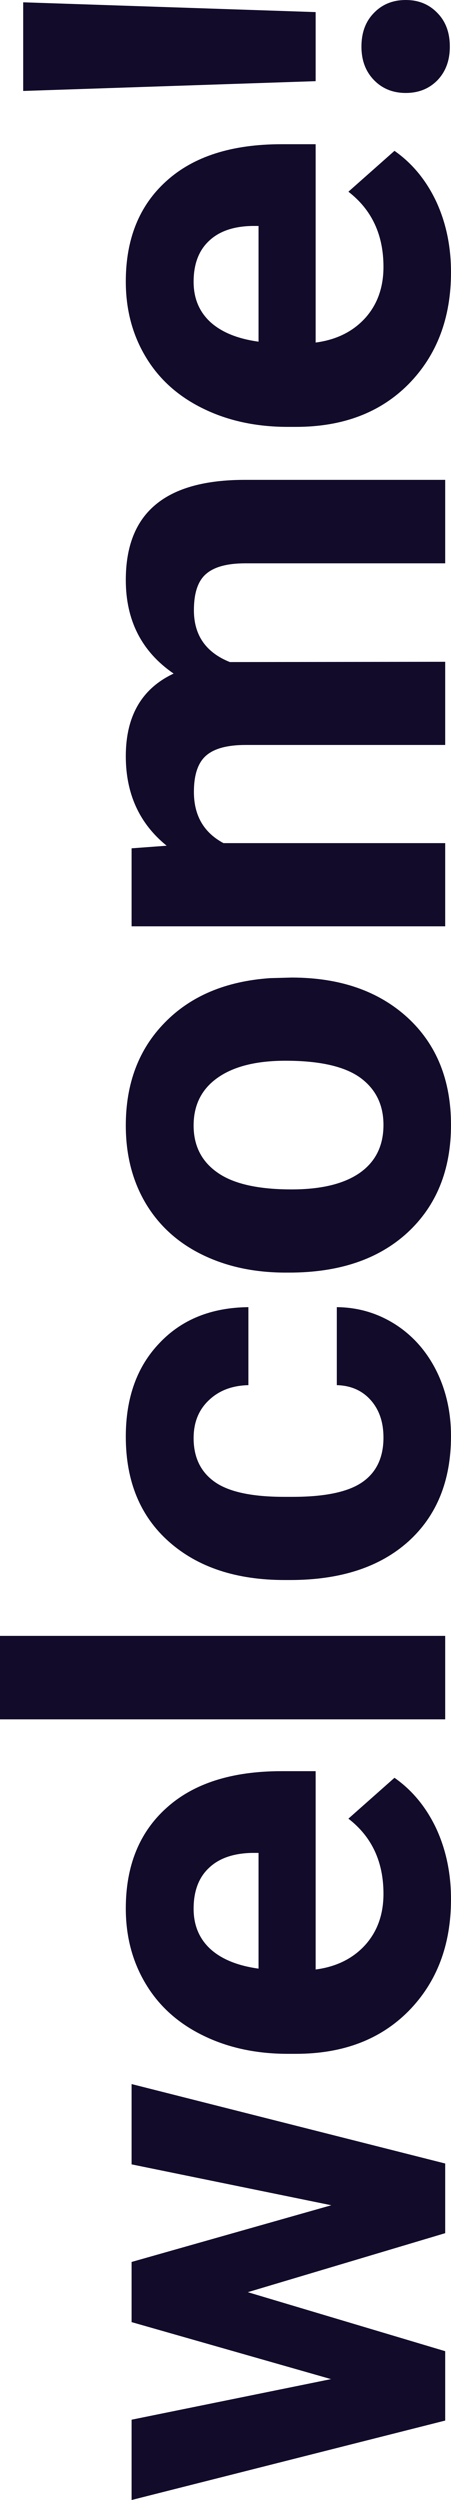 <svg width="151" height="836" viewBox="0 0 151 836" fill="none" xmlns="http://www.w3.org/2000/svg">
<path d="M110.921 737.432L44.058 723.763L44.058 696.907L149.059 723.475L149.059 746.769L82.972 766.502L149.059 786.235L149.059 809.433L44.058 836L44.058 809.144L110.824 795.572L44.058 776.513L44.058 756.395L110.921 737.432Z" fill="#120B2A"/>
<path d="M151 635.11C151 650.383 146.277 662.832 136.832 672.458C127.386 682.019 114.803 686.8 99.082 686.8L96.364 686.8C85.819 686.8 76.406 684.779 68.125 680.736C59.779 676.693 53.374 670.982 48.91 663.602C44.381 656.158 42.117 647.687 42.117 638.19C42.117 623.944 46.646 612.746 55.703 604.596C64.76 596.382 77.603 592.275 94.229 592.275L105.681 592.275L105.681 658.597C112.538 657.698 118.038 655.003 122.178 650.511C126.319 645.955 128.389 640.211 128.389 633.281C128.389 622.564 124.475 614.19 116.647 608.158L132.076 594.489C138.029 598.66 142.687 604.307 146.051 611.43C149.35 618.553 151 626.447 151 635.11ZM64.825 638.286C64.825 643.805 66.701 648.297 70.454 651.762C74.206 655.163 79.576 657.345 86.563 658.308L86.563 619.612L84.331 619.612C78.12 619.741 73.333 621.409 69.969 624.618C66.54 627.826 64.825 632.382 64.825 638.286Z" fill="#120B2A"/>
<path d="M149.059 547.034L149.059 574.949L-1.14109e-05 574.949L-1.26311e-05 547.034L149.059 547.034Z" fill="#120B2A"/>
<path d="M128.389 480.712C128.389 475.578 126.966 471.407 124.119 468.199C121.272 464.99 117.488 463.321 112.765 463.193L112.765 437.107C119.881 437.171 126.416 439.097 132.368 442.883C138.255 446.669 142.848 451.867 146.148 458.476C149.383 465.022 151 472.273 151 480.231C151 495.119 146.245 506.862 136.735 515.461C127.16 524.06 113.962 528.36 97.141 528.36L95.297 528.36C79.123 528.36 66.216 524.092 56.577 515.557C46.937 507.023 42.117 495.311 42.117 480.423C42.117 467.396 45.869 456.968 53.374 449.139C60.814 441.246 70.745 437.236 83.166 437.107L83.166 463.193C77.732 463.321 73.333 464.99 69.969 468.199C66.54 471.407 64.825 475.642 64.825 480.905C64.825 487.386 67.219 492.295 72.006 495.632C76.729 498.905 84.428 500.541 95.103 500.541L98.014 500.541C108.818 500.541 116.582 498.905 121.305 495.632C126.027 492.359 128.389 487.386 128.389 480.712Z" fill="#120B2A"/>
<path d="M95.588 425.556C85.172 425.556 75.888 423.567 67.737 419.588C59.585 415.61 53.277 409.898 48.813 402.454C44.349 394.946 42.117 386.251 42.117 376.368C42.117 362.315 46.452 350.86 55.121 342.004C63.79 333.085 75.565 328.111 90.445 327.084L97.626 326.892C113.735 326.892 126.674 331.352 136.443 340.272C146.148 349.192 151 361.16 151 376.176C151 391.192 146.148 403.192 136.443 412.176C126.739 421.096 113.541 425.556 96.85 425.556L95.588 425.556ZM97.626 397.738C107.589 397.738 115.223 395.877 120.528 392.155C125.769 388.433 128.389 383.107 128.389 376.176C128.389 369.438 125.801 364.176 120.625 360.39C115.385 356.603 107.039 354.71 95.588 354.71C85.819 354.71 78.25 356.603 72.88 360.39C67.51 364.176 64.825 369.502 64.825 376.368C64.825 383.171 67.51 388.433 72.88 392.155C78.185 395.877 86.434 397.738 97.626 397.738Z" fill="#120B2A"/>
<path d="M44.058 283.672L55.8 282.806C46.678 275.426 42.117 265.447 42.117 252.87C42.117 239.458 47.454 230.249 58.129 225.244C47.454 217.928 42.117 207.5 42.117 193.96C42.117 182.665 45.449 174.259 52.112 168.74C58.711 163.221 68.675 160.462 82.002 160.462L149.059 160.462L149.059 188.377L82.099 188.377C76.147 188.377 71.812 189.532 69.095 191.842C66.313 194.152 64.922 198.227 64.922 204.067C64.922 212.409 68.933 218.185 76.956 221.393L149.059 221.297L149.059 249.115L82.196 249.115C76.115 249.115 71.715 250.303 68.998 252.677C66.281 255.051 64.922 259.094 64.922 264.806C64.922 272.699 68.222 278.41 74.821 281.939L149.059 281.939L149.059 309.758L44.058 309.758L44.058 283.672Z" fill="#120B2A"/>
<path d="M151 91.06C151 106.333 146.277 118.782 136.832 128.408C127.386 137.97 114.803 142.751 99.082 142.751L96.364 142.751C85.819 142.751 76.406 140.729 68.125 136.686C59.779 132.643 53.374 126.932 48.91 119.552C44.381 112.108 42.117 103.638 42.117 94.14C42.117 79.894 46.646 68.696 55.703 60.546C64.76 52.332 77.603 48.225 94.229 48.225L105.681 48.225L105.681 114.547C112.538 113.648 118.037 110.953 122.178 106.461C126.319 101.905 128.389 96.162 128.389 89.231C128.389 78.514 124.475 70.14 116.647 64.108L132.076 50.439C138.028 54.61 142.687 60.258 146.051 67.38C149.35 74.504 151 82.397 151 91.06ZM64.825 94.237C64.825 99.755 66.701 104.247 70.454 107.713C74.206 111.114 79.576 113.296 86.563 114.258L86.563 75.562L84.331 75.562C78.12 75.691 73.333 77.359 69.969 80.568C66.54 83.776 64.825 88.333 64.825 94.237Z" fill="#120B2A"/>
<path d="M105.681 4.043L105.681 27.145L7.763 30.418L7.763 0.77L105.681 4.043ZM121.013 15.594C121.013 10.909 122.404 7.155 125.186 4.332C127.968 1.444 131.527 -5.74921e-06 135.861 -5.93868e-06C140.131 -6.12533e-06 143.657 1.444 146.439 4.332C149.221 7.155 150.612 10.909 150.612 15.594C150.612 20.214 149.221 23.968 146.439 26.856C143.657 29.68 140.131 31.091 135.861 31.091C131.591 31.091 128.065 29.68 125.283 26.856C122.437 23.968 121.013 20.214 121.013 15.594Z" fill="#120B2A"/>
</svg>
